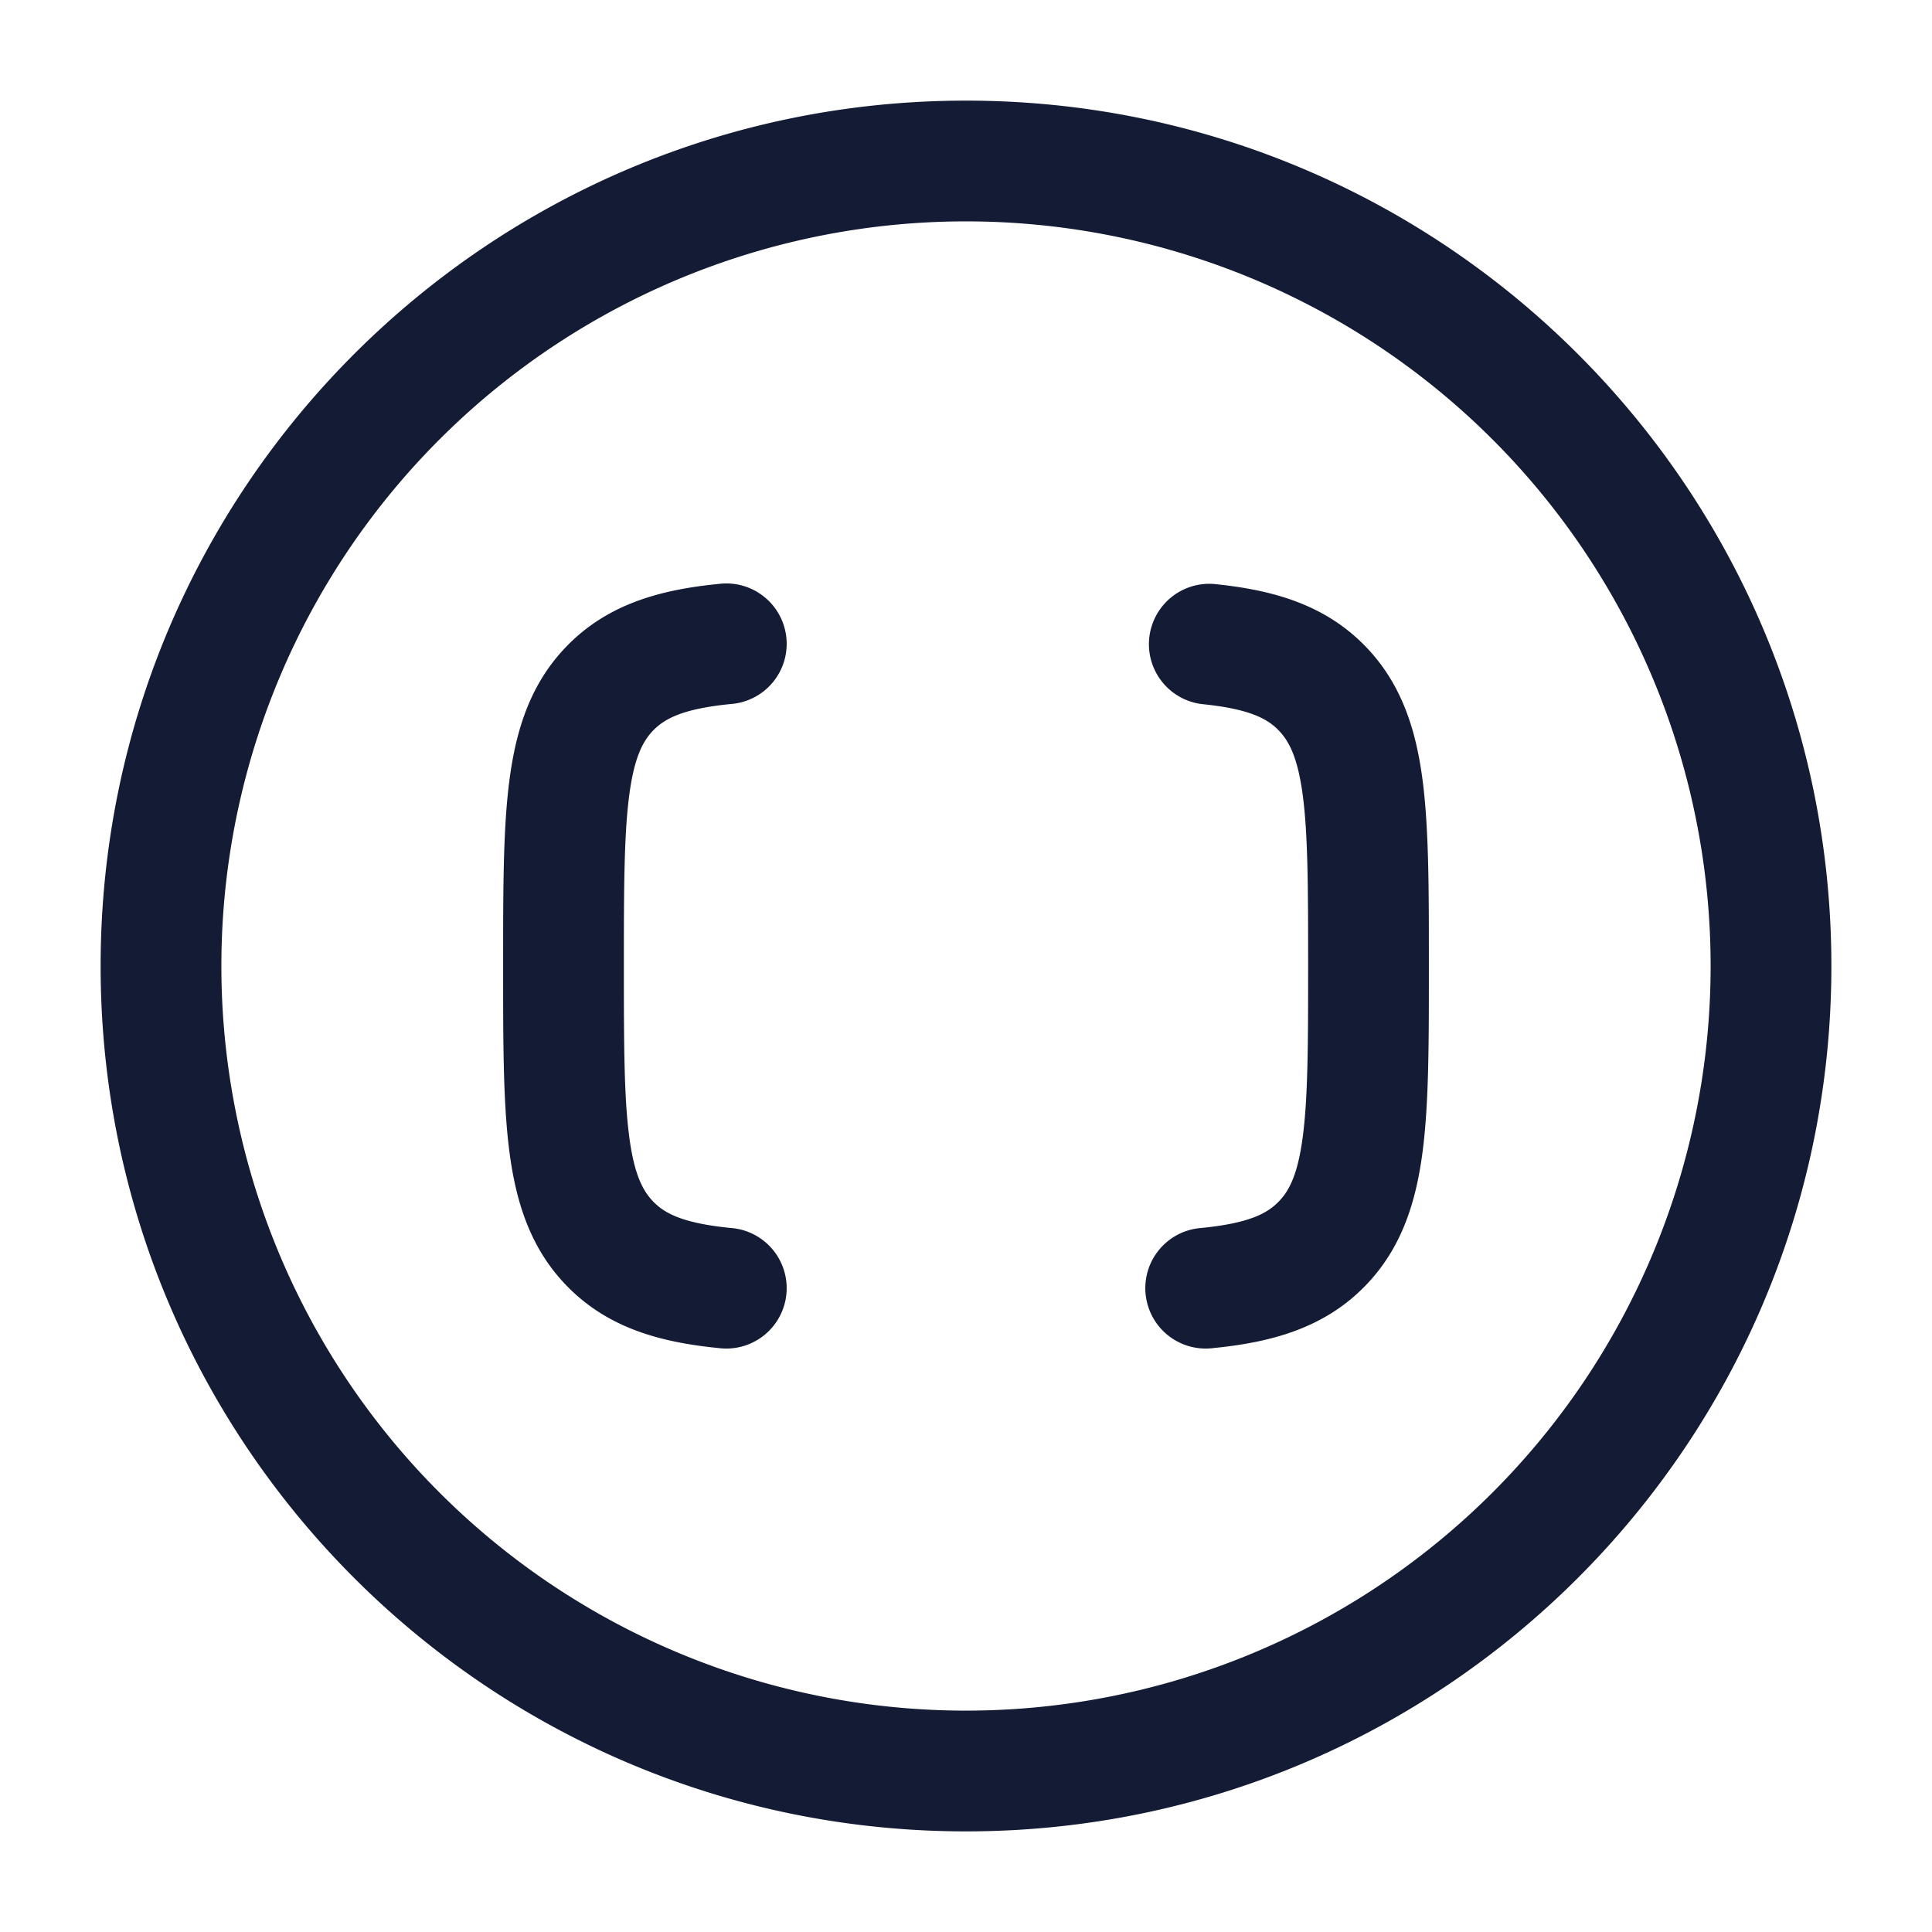 <svg xmlns="http://www.w3.org/2000/svg" width="24" height="24" fill="none"><path fill="#141B34" fill-rule="evenodd" d="M2.75 12a9.25 9.25 0 1 1 18.5 0 9.25 9.25 0 0 1-18.5 0M12 1.25C6.063 1.25 1.25 6.063 1.25 12S6.063 22.75 12 22.75 22.75 17.937 22.75 12 17.937 1.25 12 1.25m3.074 6.004a.75.75 0 0 0-.148 1.492c.582.058.81.176.954.323.132.134.24.337.303.807.065.49.067 1.148.067 2.124s-.002 1.633-.067 2.124c-.062.47-.17.673-.303.807-.145.147-.372.265-.954.323a.75.75 0 1 0 .148 1.492c.718-.071 1.366-.246 1.874-.761.454-.46.638-1.03.722-1.664.08-.6.08-1.358.08-2.27v-.103c0-.91 0-1.668-.08-2.27-.084-.633-.268-1.203-.722-1.663-.508-.515-1.156-.69-1.874-.761m-6 1.492a.75.75 0 1 0-.148-1.492c-.718.071-1.366.246-1.874.761-.454.46-.638 1.03-.722 1.664-.08.6-.08 1.358-.08 2.27v.103c0 .91 0 1.668.08 2.27.084.633.268 1.203.722 1.663.508.515 1.156.69 1.874.761a.75.75 0 1 0 .148-1.492c-.582-.058-.81-.176-.955-.323-.132-.134-.24-.337-.302-.807-.065-.49-.067-1.148-.067-2.124s.002-1.633.067-2.124c.062-.47.17-.673.302-.807.146-.147.373-.265.955-.323" clip-rule="evenodd"/></svg>